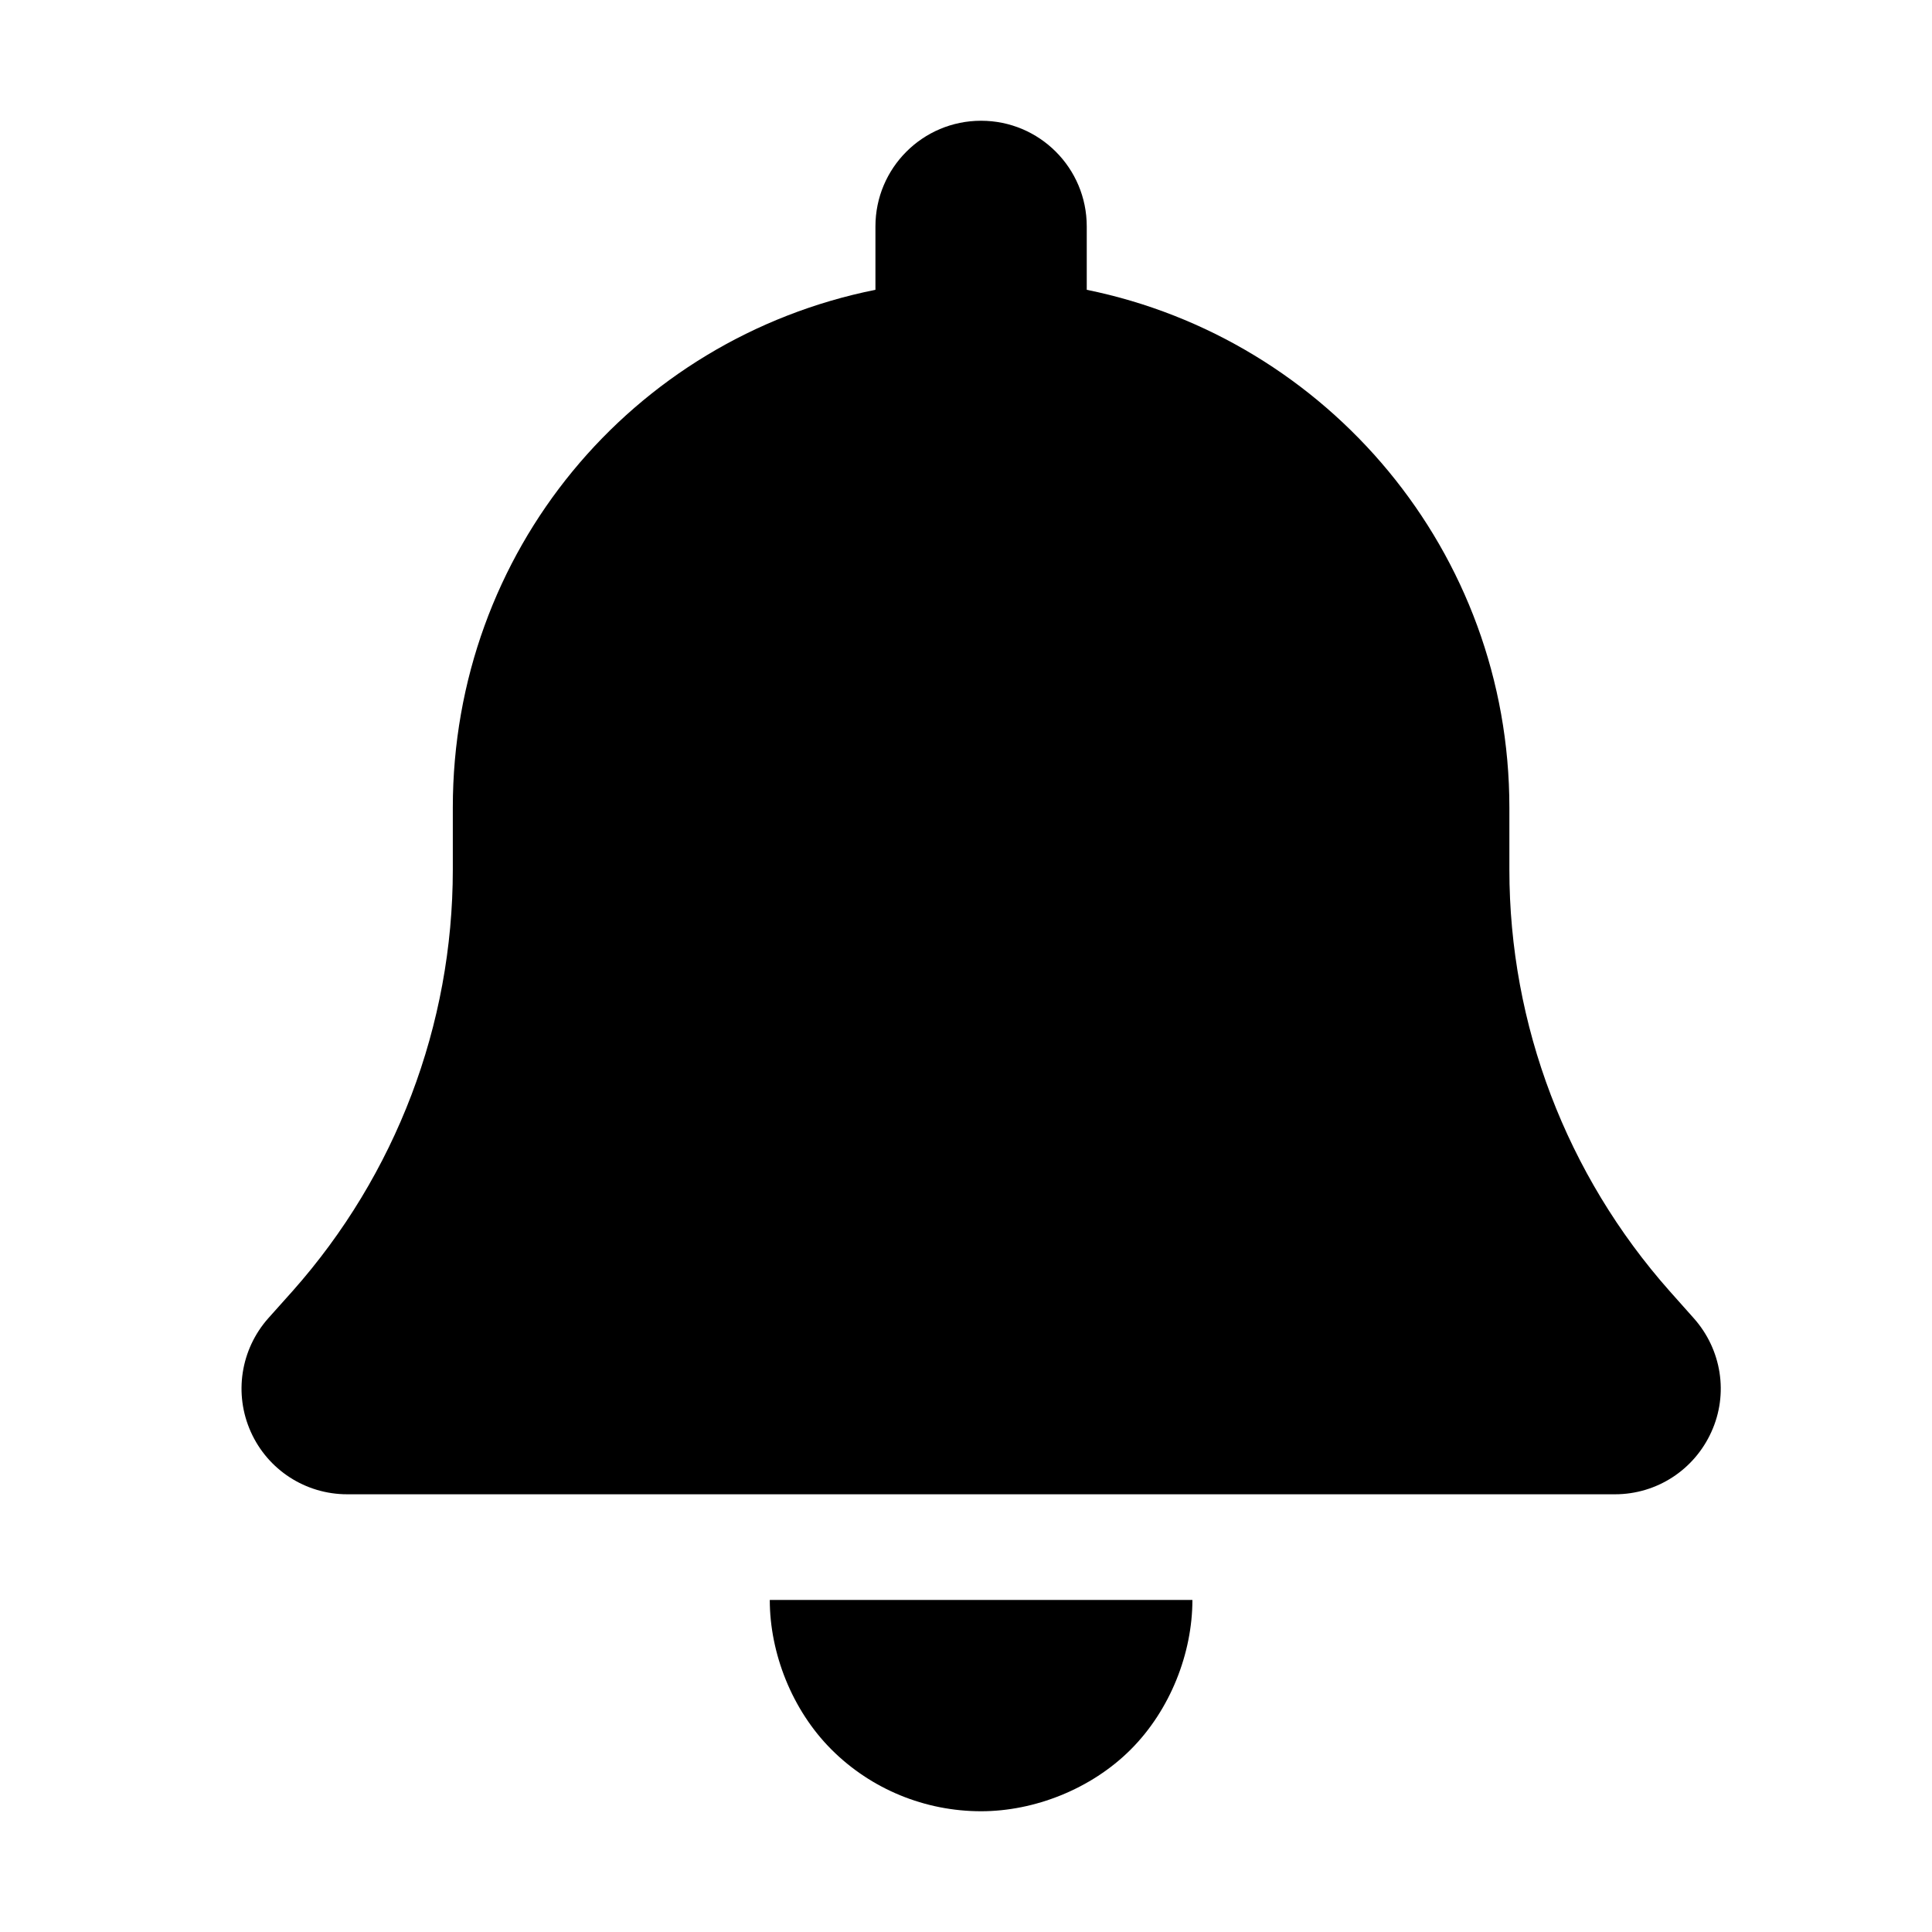 <svg width="16" height="16" viewBox="0 0 16 16" xmlns="http://www.w3.org/2000/svg">
<path d="M9 1.875V2.4C10.996 2.806 12.5 4.571 12.5 6.688V7.202C12.5 8.489 12.973 9.728 13.826 10.691L14.028 10.918C14.258 11.177 14.316 11.544 14.173 11.858C14.031 12.173 13.72 12.375 13.375 12.375H2.875C2.53 12.375 2.218 12.173 2.077 11.858C1.936 11.544 1.992 11.177 2.221 10.918L2.424 10.691C3.278 9.728 3.75 8.489 3.75 7.202V6.688C3.75 4.571 5.229 2.806 7.25 2.4V1.875C7.25 1.392 7.641 1 8.125 1C8.609 1 9 1.392 9 1.875ZM8.125 15C7.66 15 7.214 14.817 6.886 14.489C6.558 14.161 6.375 13.69 6.375 13.25H9.875C9.875 13.69 9.692 14.161 9.364 14.489C9.036 14.817 8.565 15 8.125 15Z" />
</svg>
